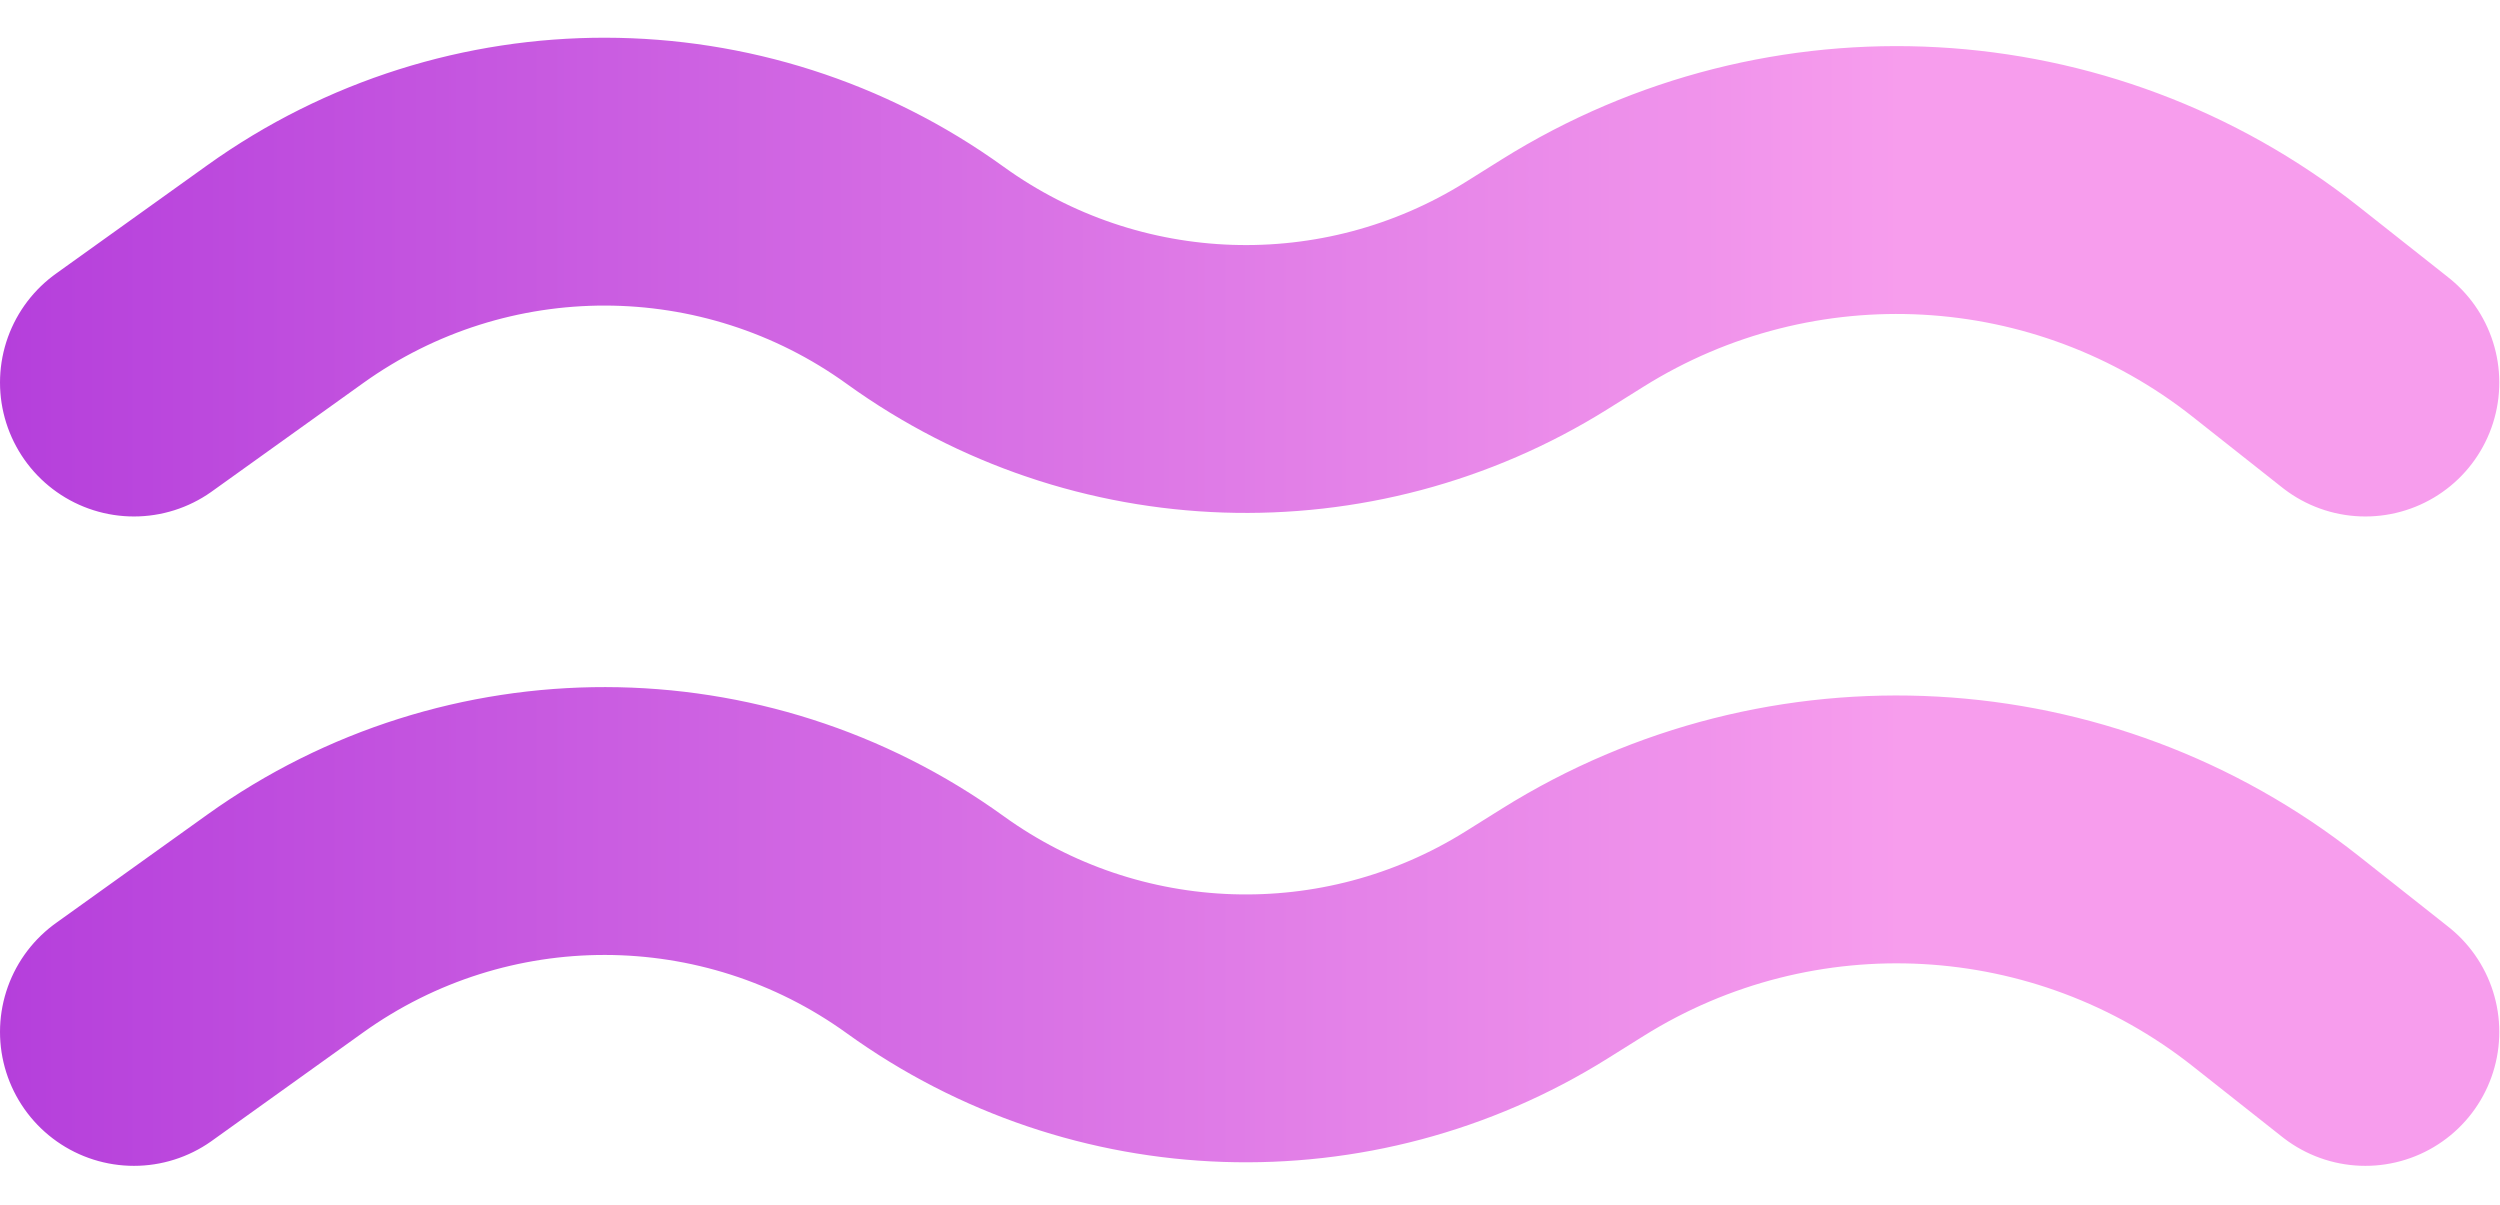 <svg width="56" height="27" viewBox="0 0 56 27" fill="none" xmlns="http://www.w3.org/2000/svg">
<path d="M3 8.569L6.388 6.142C10.676 3.07 16.447 3.08 20.724 6.167V6.167C24.772 9.089 30.186 9.269 34.419 6.622L35.226 6.117C40.132 3.048 46.437 3.395 50.977 6.983L52.984 8.569" stroke="url(#paint0_linear)" stroke-width="6" stroke-linecap="round"/>
<path d="M3 23.115L6.388 20.688C10.676 17.616 16.447 17.626 20.724 20.713V20.713C24.772 23.635 30.186 23.815 34.419 21.167L35.226 20.662C40.132 17.594 46.437 17.941 50.977 21.529L52.984 23.115" stroke="url(#paint1_linear)" stroke-width="6" stroke-linecap="round"/>
<defs>
<linearGradient id="paint0_linear" x1="-3.155" y1="13.312" x2="42.623" y2="13.312" gradientUnits="userSpaceOnUse">
<stop stop-color="#B038DA"/>
<stop offset="1" stop-color="#F79DED"/>
</linearGradient>
<linearGradient id="paint1_linear" x1="-3.155" y1="27.858" x2="42.623" y2="27.858" gradientUnits="userSpaceOnUse">
<stop stop-color="#B038DA"/>
<stop offset="1" stop-color="#F79DED"/>
</linearGradient>
</defs>
</svg>
